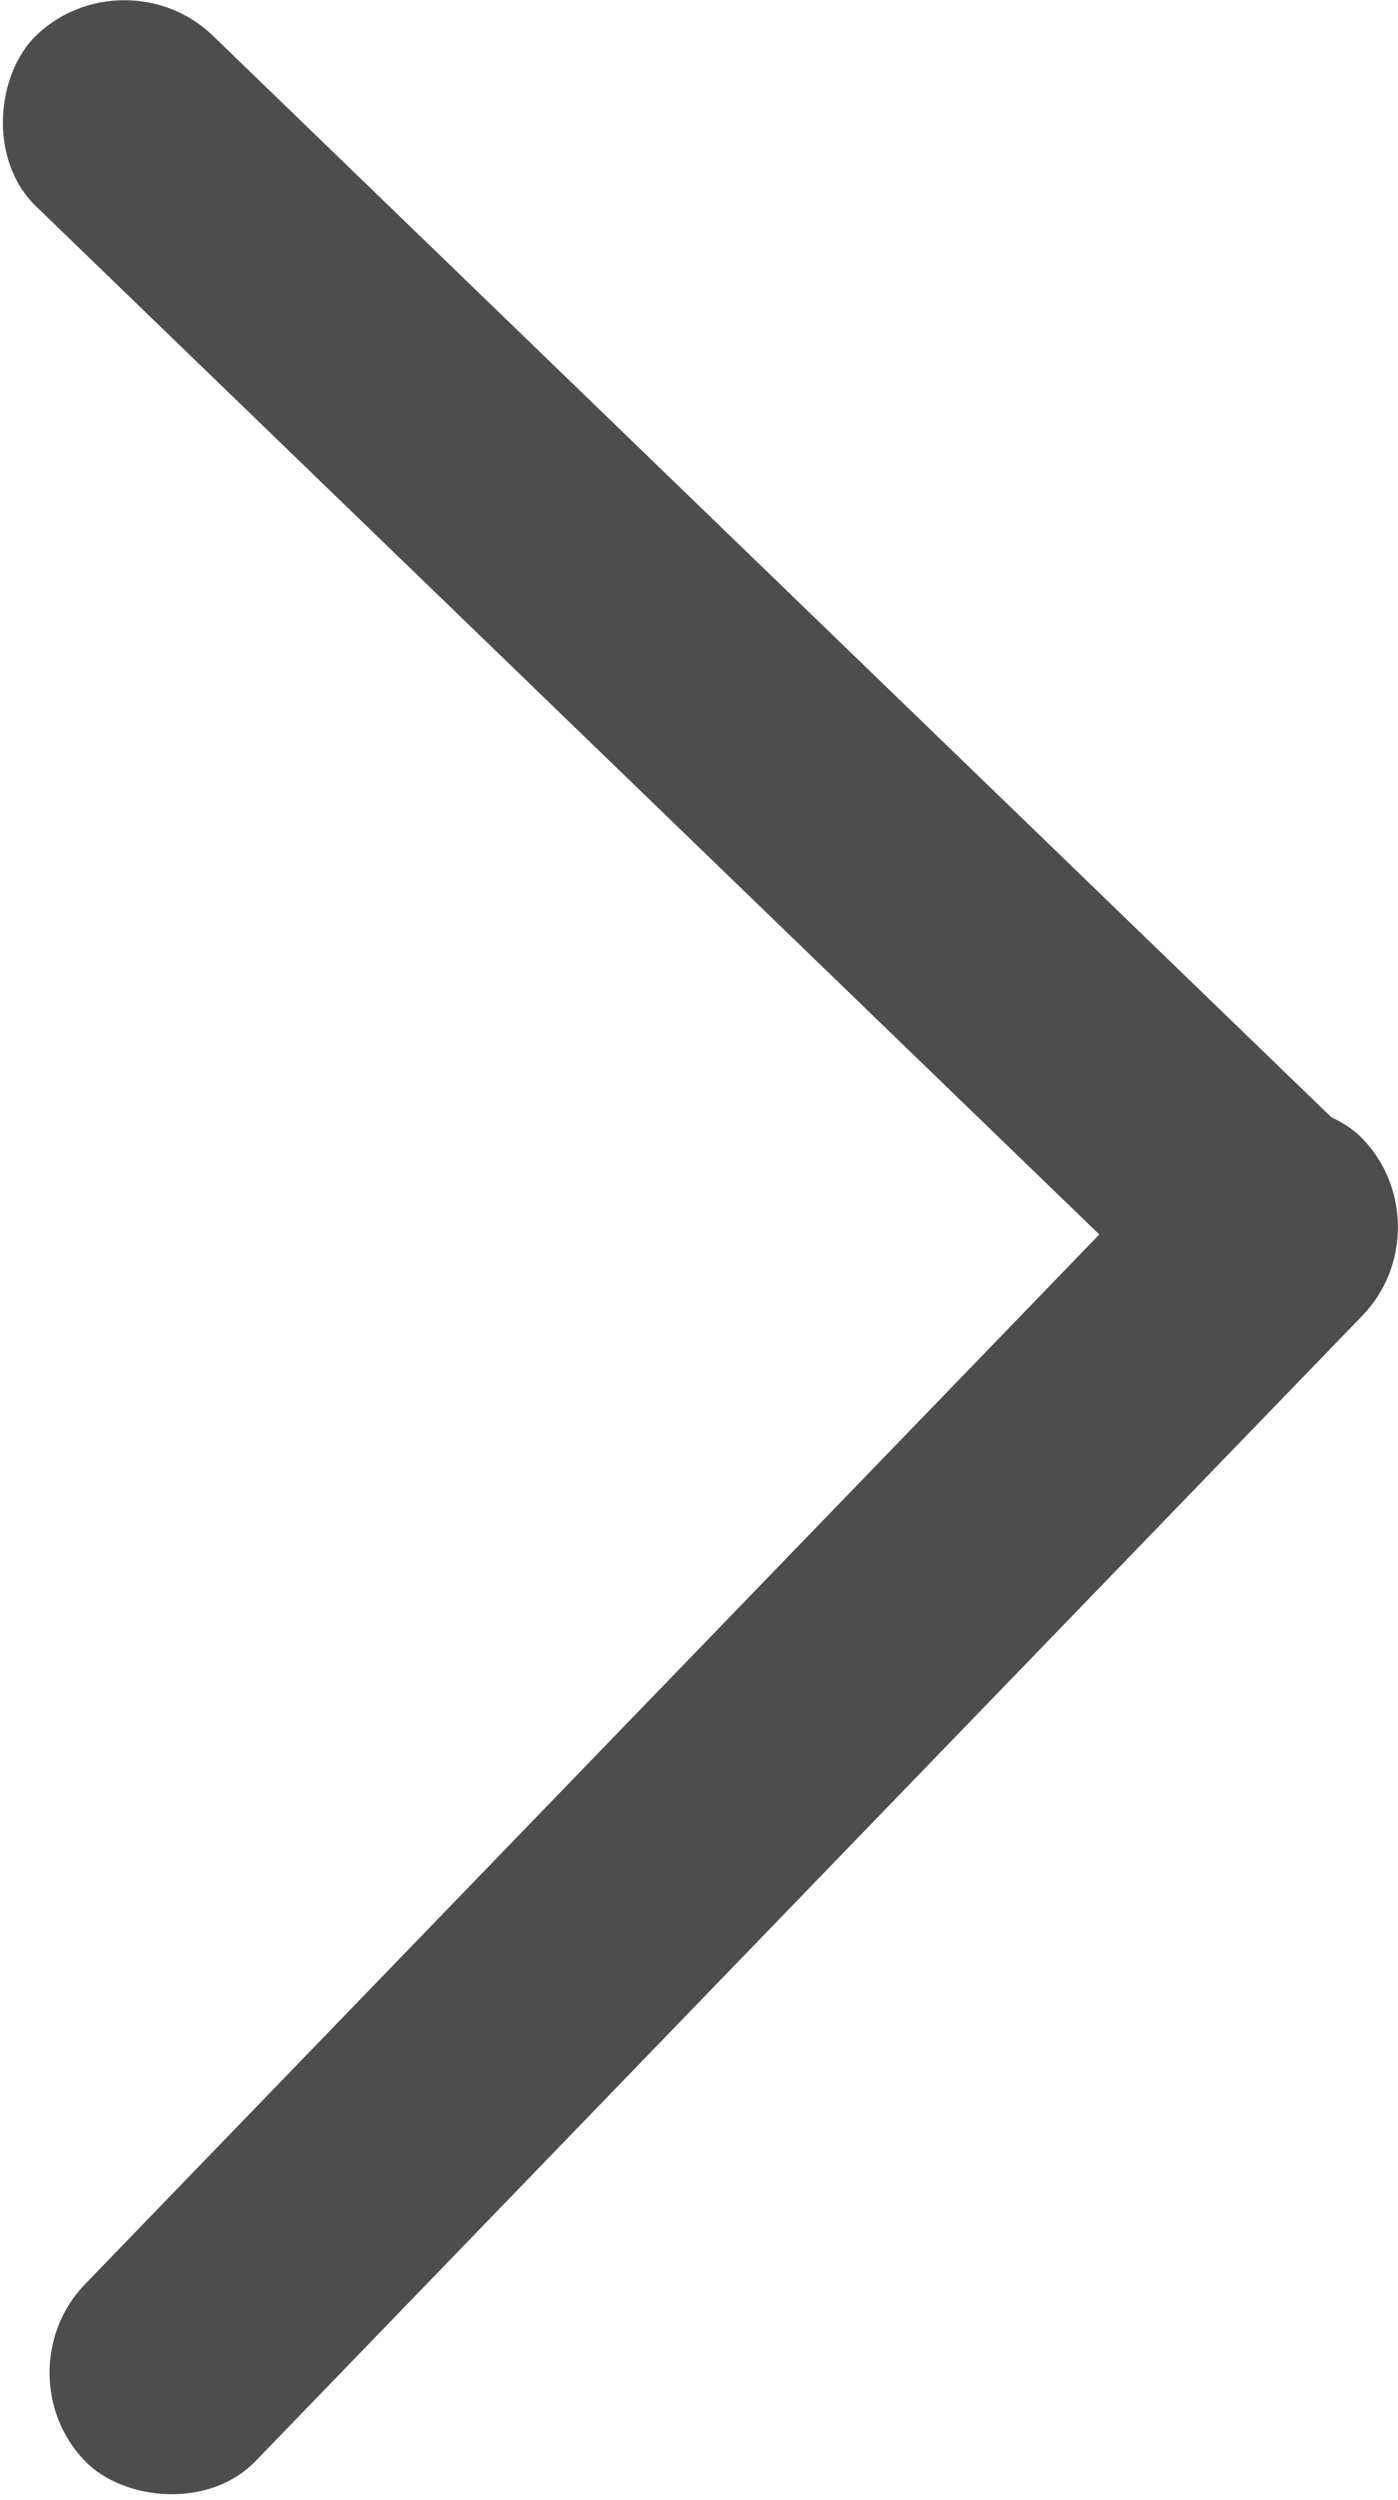 <?xml version="1.0" encoding="UTF-8" standalone="no"?>
<!-- Created with Inkscape (http://www.inkscape.org/) -->

<svg
   width="67.24"
   height="120.189"
   viewBox="0 0 17.791 31.8"
   version="1.1"
   id="svg5"
   inkscape:version="1.1 (c68e22c387, 2021-05-23)"
   sodipodi:docname="next.svg"
   xmlns:inkscape="http://www.inkscape.org/namespaces/inkscape"
   xmlns:sodipodi="http://sodipodi.sourceforge.net/DTD/sodipodi-0.dtd"
   xmlns="http://www.w3.org/2000/svg"
   xmlns:svg="http://www.w3.org/2000/svg">
  <sodipodi:namedview
     id="namedview7"
     pagecolor="#ffffff"
     bordercolor="#111111"
     borderopacity="1"
     inkscape:pageshadow="0"
     inkscape:pageopacity="0"
     inkscape:pagecheckerboard="1"
     inkscape:document-units="px"
     showgrid="false"
     inkscape:zoom="2.1638889"
     inkscape:cx="-64.005134"
     inkscape:cy="50.141206"
     inkscape:window-width="1920"
     inkscape:window-height="1013"
     inkscape:window-x="-9"
     inkscape:window-y="-9"
     inkscape:window-maximized="1"
     inkscape:current-layer="layer1"
     fit-margin-top="0"
     fit-margin-left="0"
     fit-margin-right="0"
     fit-margin-bottom="0" />
  <defs
     id="defs2" />
  <g
     inkscape:label="Layer 1"
     inkscape:groupmode="layer"
     id="layer1"
     transform="translate(-14.917,-7.912)">
    <g
       id="g1315"
       transform="matrix(0.826,0,0,0.826,3.393,3.738)"
       style="fill:#4d4d4d">
      <rect
         style="fill:#4d4d4d;stroke:#ffffff;stroke-width:0;stroke-linecap:round;stroke-miterlimit:4;stroke-dasharray:none"
         id="rect1022-0"
         width="28.323"
         height="3.785"
         x="-18.893"
         y="38.957"
         ry="1.893"
         transform="matrix(0.695,-0.719,0.695,0.719,0,0)" />
      <rect
         style="fill:#4d4d4d;stroke:#ffffff;stroke-width:0;stroke-linecap:round;stroke-miterlimit:4;stroke-dasharray:none"
         id="rect1022"
         width="28.323"
         height="3.785"
         x="14.118"
         y="-7.952"
         ry="1.893"
         transform="matrix(0.719,0.695,-0.719,0.695,0,0)" />
    </g>
  </g>
</svg>
